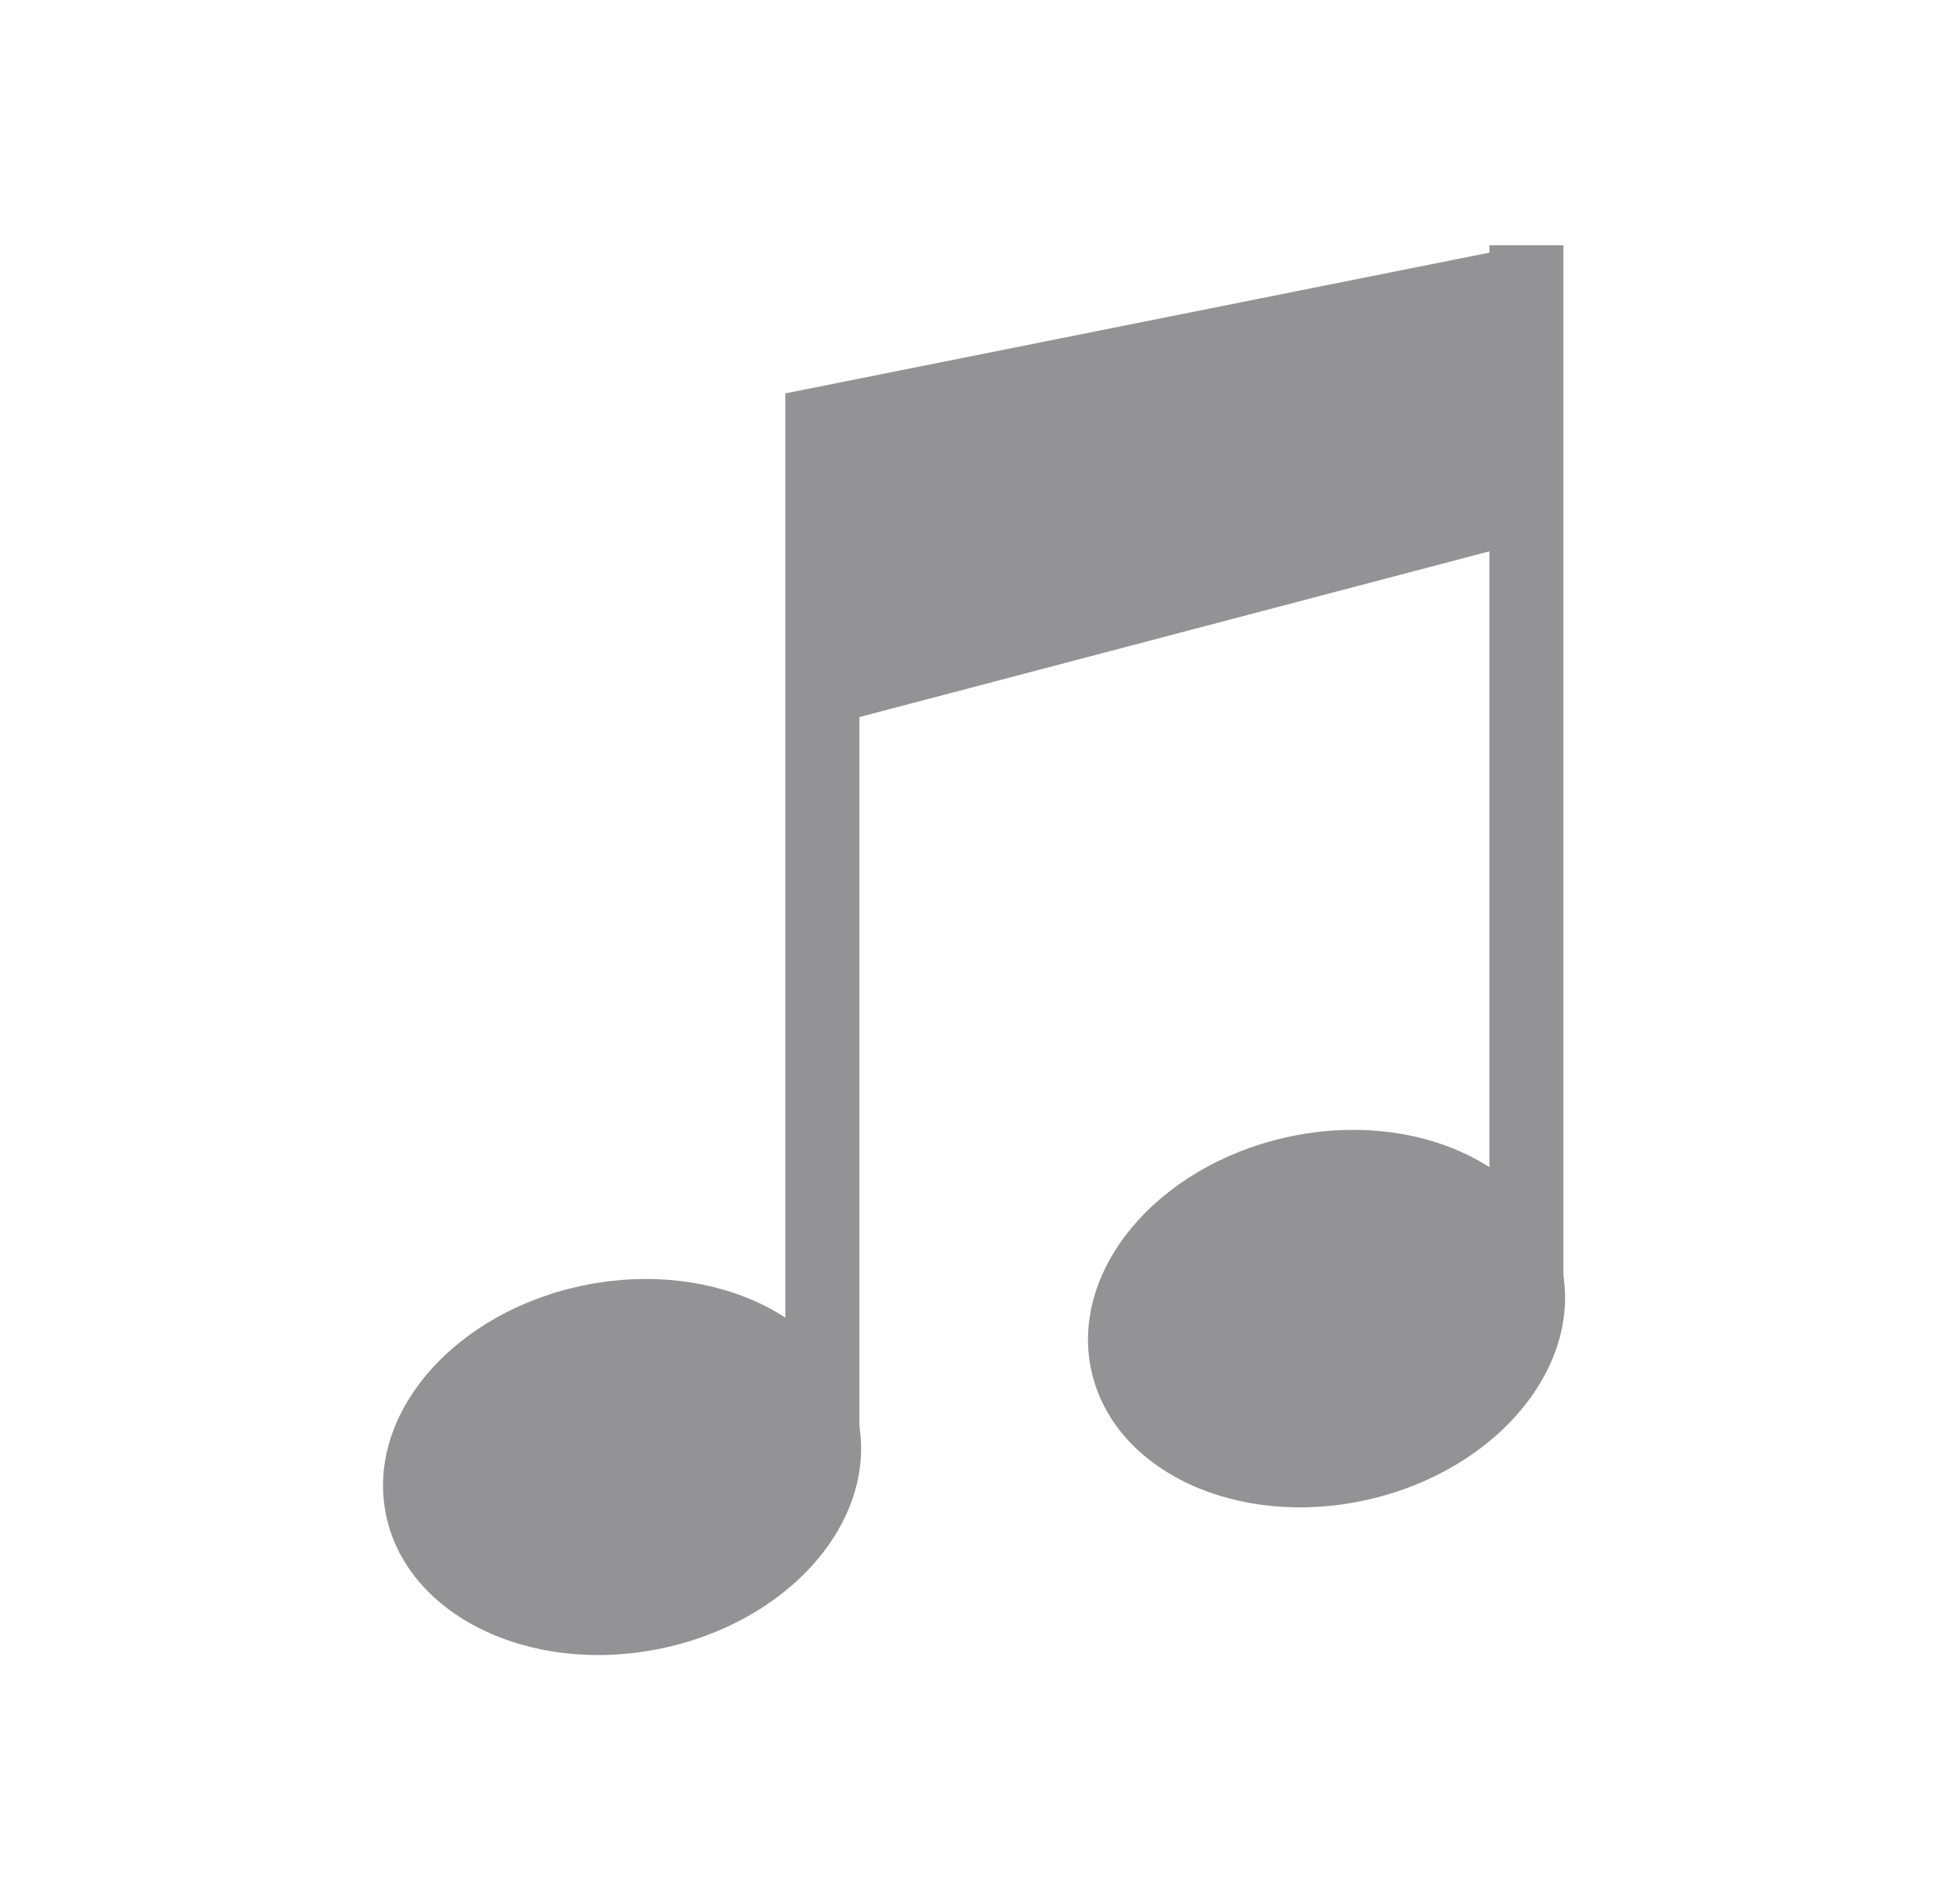 <svg width="33" height="32" viewBox="0 0 33 32" fill="none" xmlns="http://www.w3.org/2000/svg">
<path d="M11.079 27.772C13.276 27.338 14.786 25.614 14.452 23.92C14.117 22.226 12.065 21.205 9.868 21.638C7.671 22.072 6.161 23.796 6.495 25.49C6.829 27.184 8.881 28.206 11.079 27.772Z" fill="#939395"/>
<path d="M23.021 25.257C25.206 24.765 26.67 23.001 26.291 21.316C25.912 19.631 23.833 18.664 21.648 19.155C19.463 19.647 17.999 21.411 18.378 23.096C18.758 24.781 20.836 25.748 23.021 25.257Z" fill="#939395"/>
<path d="M14.47 6.625H13.222V24.093H14.47V6.625Z" fill="#939395"/>
<path d="M26.323 4.13H25.076V21.597H26.323V4.13Z" fill="#939395"/>
<path d="M13.222 6.625L25.699 4.13V9.121L13.846 12.24L13.222 6.625Z" fill="#939395"/>
</svg>
